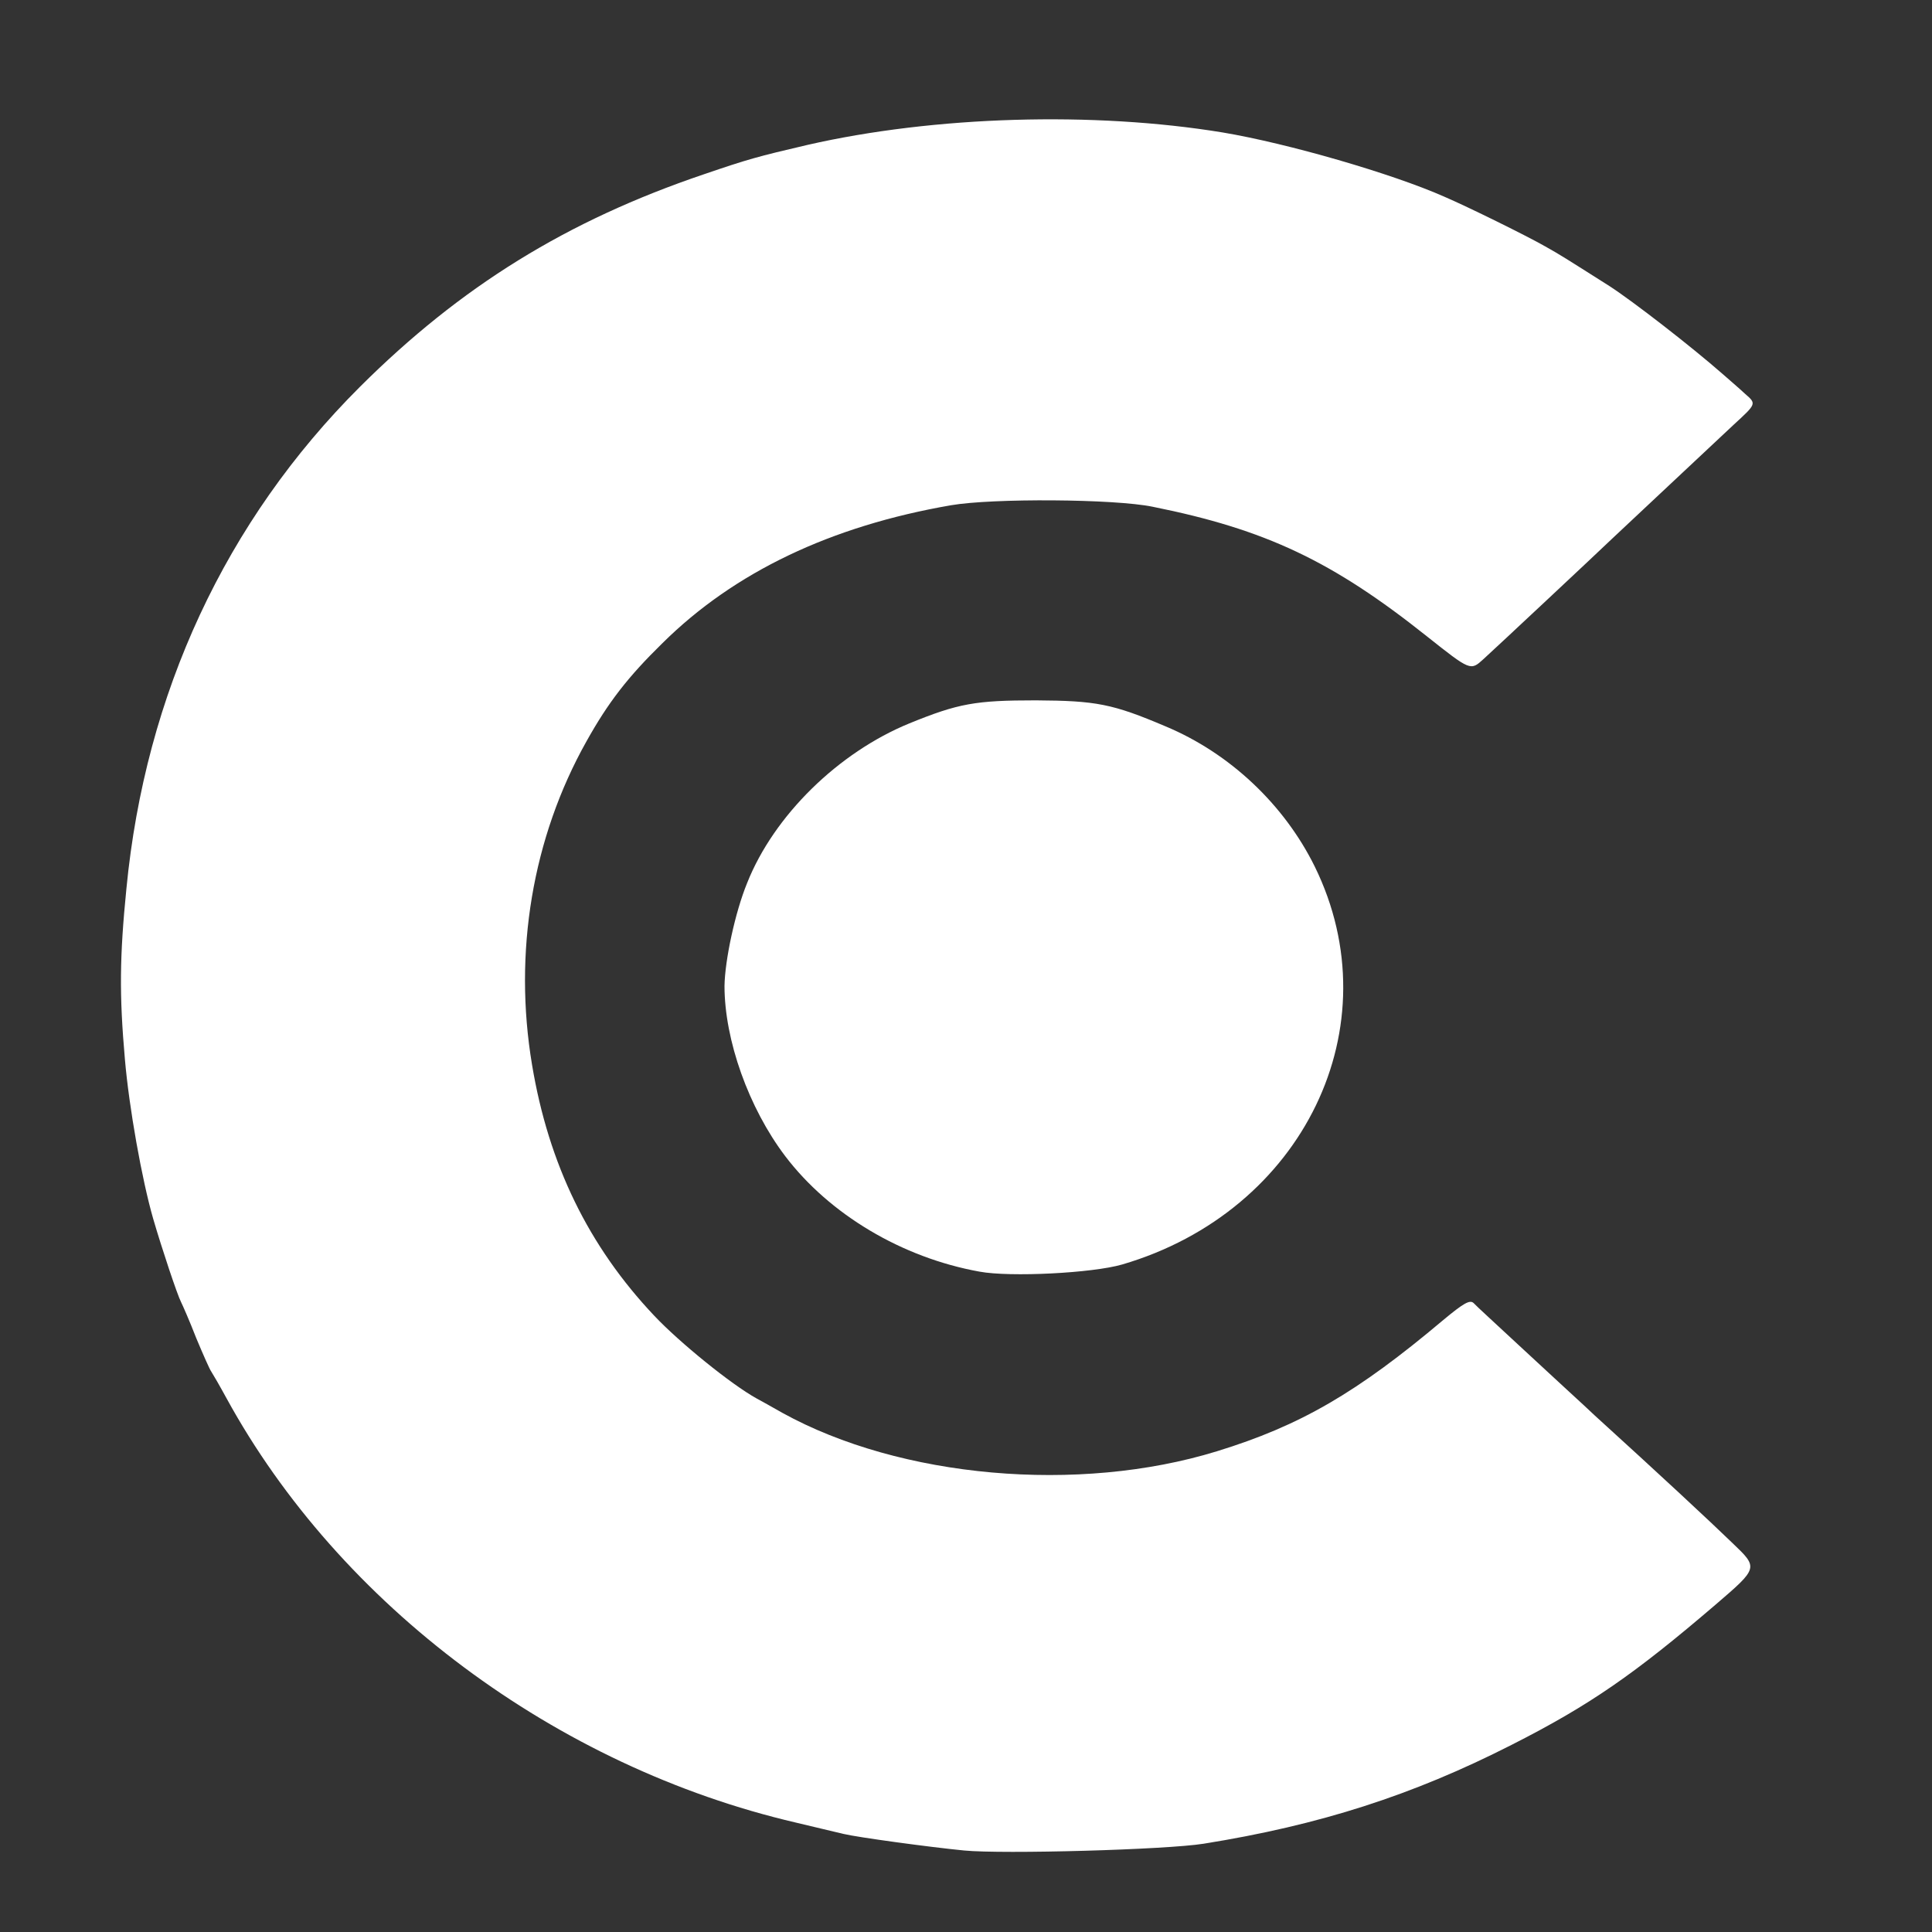 <?xml version="1.0" encoding="utf-8"?>
<!DOCTYPE svg PUBLIC "-//W3C//DTD SVG 1.0//EN" "http://www.w3.org/TR/2001/REC-SVG-20010904/DTD/svg10.dtd">
<svg version="1.0" xmlns="http://www.w3.org/2000/svg" width="512px" height="512px" viewBox="0 0 512 512" preserveAspectRatio="xMidYMid meet">
 <rect x="0" y="0" width="512" height="512" fill="#333333" stroke="none"/>
 <g fill="#ffffff">
  <path d="M255.5 490.4 c-9.2 -0.9 -28.3 -3.5 -32 -4.4 -2.2 -0.5 -7.9 -1.9 -12.6 -3 -63.5 -14.8 -120.8 -57.5 -150.9 -112.5 -1.8 -3.3 -3.6 -6.4 -4 -7 -0.4 -0.5 -2.2 -4.6 -4 -8.9 -1.7 -4.4 -3.6 -8.7 -4 -9.5 -1 -1.9 -5.1 -14.2 -7.4 -22.1 -3 -10.4 -6.4 -29.5 -7.5 -42.3 -1.5 -17 -1.4 -27.2 0.4 -45.2 5 -51.7 26.3 -97.5 61.9 -133 26.7 -26.6 54.8 -44 91.1 -56.3 11.7 -4 14.2 -4.7 27.5 -7.8 33.7 -7.7 75.9 -8.9 110 -3.3 17.3 2.9 44.9 10.9 58.7 17 6.5 2.8 21.9 10.4 26.8 13.2 4.1 2.3 5 2.9 17 10.5 6.2 4 21.8 16.1 30 23.3 1.7 1.5 4.4 3.8 6 5.3 3 2.6 3 2.6 -3 8.1 -11.6 10.9 -29.9 28 -32 30 -4.7 4.5 -31.2 29.3 -34.4 32.2 -3.4 3.1 -3.4 3.1 -15 -6.1 -25 -19.9 -42.7 -28.3 -72.6 -34.3 -10.1 -2.1 -42.5 -2.3 -53.5 -0.4 -31.8 5.5 -57.4 17.7 -76.4 36.5 -9.2 9 -14.4 15.7 -20.2 26.1 -14.3 25.5 -19.4 55.9 -14.4 85.7 4.4 26.4 15 48.1 32.4 66.5 6.7 7.1 20.4 18.2 27.1 21.9 1.1 0.6 4.2 2.3 6.8 3.8 31.3 17.3 78.5 21.5 115.2 10.2 22.1 -6.8 37.1 -15.5 60 -34.8 5.3 -4.4 7 -5.4 8 -4.5 0.6 0.7 6.1 5.7 12 11.2 6 5.5 11.3 10.5 11.9 11 0.6 0.6 4.3 3.9 8.1 7.5 17.6 16 30.5 28 36.7 34 6.8 6.5 6.8 6.5 -4.5 16.2 -21.6 18.5 -33.4 26.7 -54.1 37.2 -26.3 13.4 -51 21.3 -81.6 26.2 -10 1.6 -53.2 2.8 -63.5 1.8z"/>
 </g>
 <g fill="#ffffff">
  <path d="M259.6 337 c-20.6 -3.7 -39.8 -15.2 -51.5 -30.6 -9.7 -12.8 -16.1 -30.8 -16.1 -45.1 0.1 -6.8 2.8 -19.5 6 -27.3 7.1 -17.9 24.2 -34.6 43 -42.3 13 -5.3 17.5 -6.1 33.5 -6.1 16 0.1 20.3 0.9 34.4 6.9 17 7.1 31.4 20.7 39.5 37.1 20.8 42.3 -2.9 91.4 -51 105.5 -7.9 2.3 -29.7 3.4 -37.8 1.9z"/>
 </g>
</svg>
